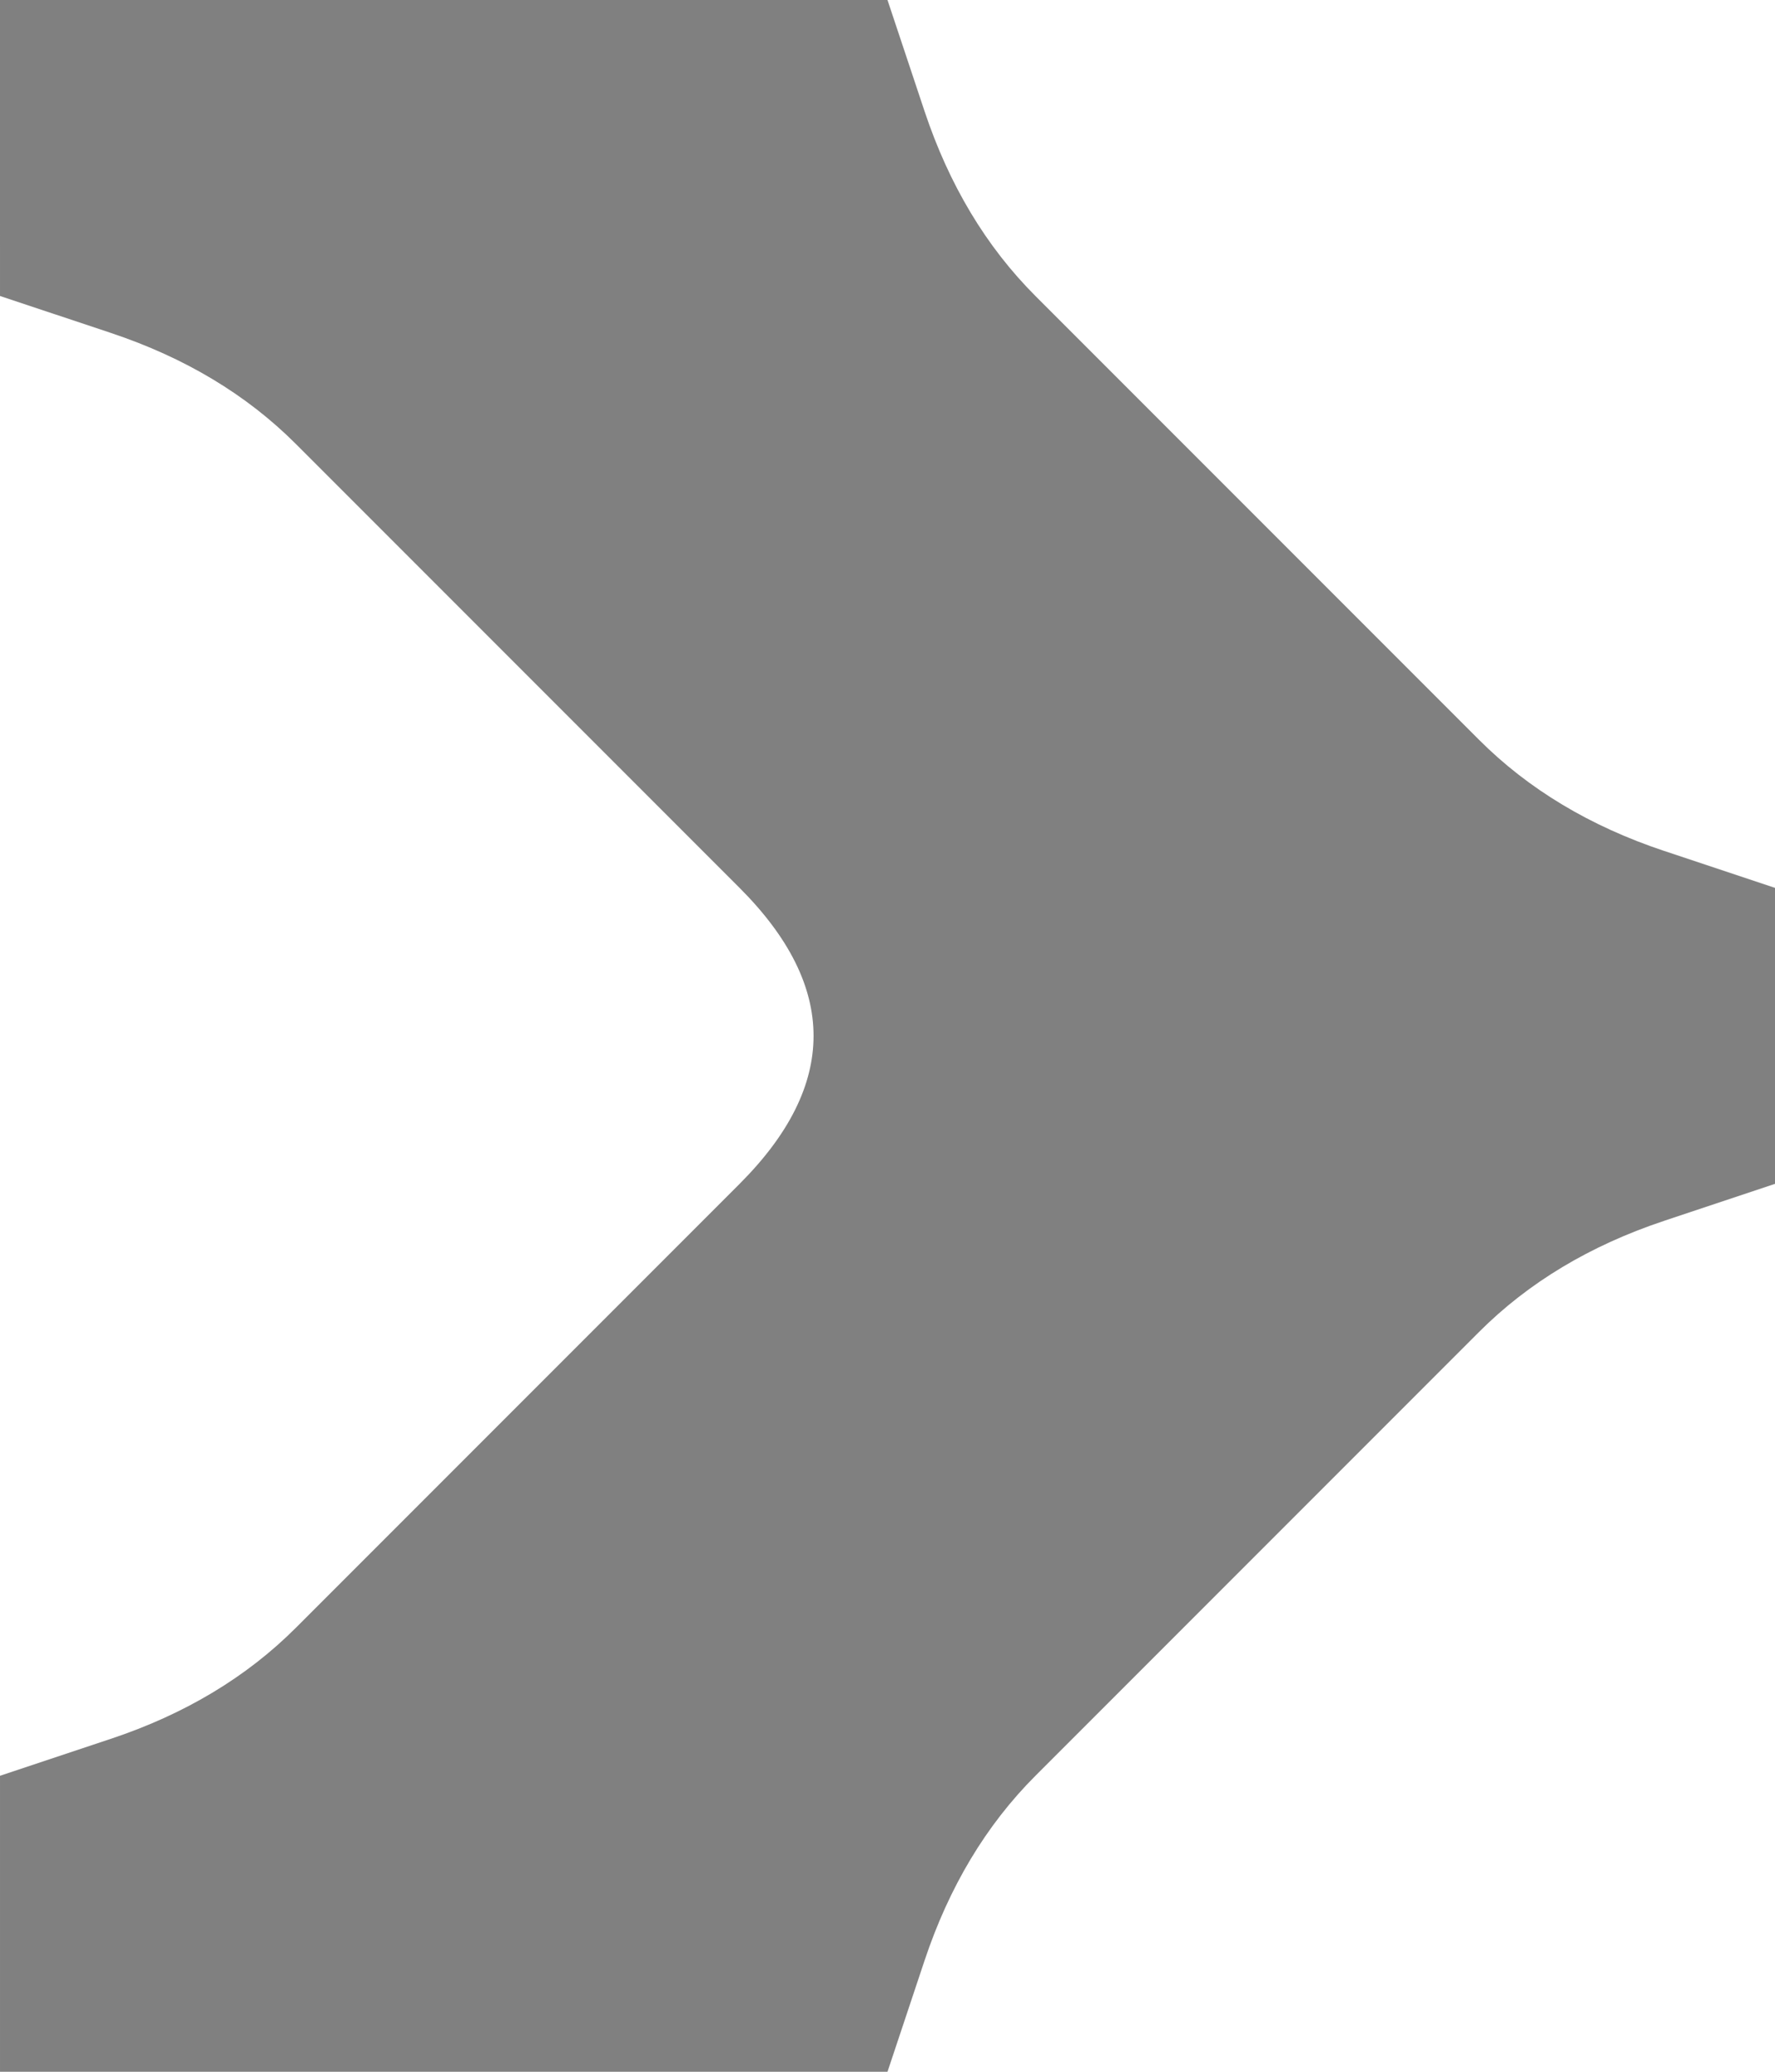<svg xmlns="http://www.w3.org/2000/svg" xmlns:svg="http://www.w3.org/2000/svg" id="svg8" width="6mm" height="7mm" version="1.1" viewBox="0 0 6 7"><g id="layer1" transform="translate(-0.495,0.489)"><g id="g4537" transform="translate(-0.005,0.011)"><path style="fill:#000;fill-opacity:0" id="path4529" d="M 0,0.5 V 0 H 0.5 1 1.5 2 2.5 3 L 2.875,0.375 Q 2.75,0.75 2.5,1 2.25,1.25 2,1.5 1.75,1.75 1.5,2 1.25,2.25 1,2.5 0.75,2.75 0.375,2.875 L 0,3 V 2.5 2 1.5 1 0.5"/><path style="fill:gray;fill-opacity:1" id="path4531" d="m 6.125,2.375 0.375,0.125 v 0.5 l 0,0.5 -0.375,0.125 q -0.375,0.125 -0.625,0.375 -0.25,0.25 -0.5,0.5 -0.25,0.25 -0.5,0.5 -0.25,0.25 -0.5,0.5 -0.25,0.25 -0.375,0.625 l -0.125,0.375 h -0.5 -0.5 -0.5 -0.5 -0.5 -0.5 v -0.5 -0.5 l 0.375,-0.125 q 0.375,-0.125 0.625,-0.375 0.25,-0.25 0.5,-0.5 0.25,-0.25 0.5,-0.5 0.25,-0.25 0.5,-0.5 0.25,-0.25 0.25,-0.5 0,-0.25 -0.25,-0.5 -0.25,-0.25 -0.5,-0.5 -0.25,-0.25 -0.5,-0.5 -0.25,-0.25 -0.5,-0.5 -0.25,-0.25 -0.625,-0.375 l -0.375,-0.125 V 5.5941701e-7 -0.5 h 0.5 0.5 0.5 0.5 0.5 l 0.5,0 0.125,0.375 q 0.125,0.375 0.375,0.625 0.25,0.25 0.5,0.5 0.25,0.25 0.5,0.5 0.25,0.25 0.5,0.5 0.25,0.25 0.625,0.375"/><path style="fill:#000;fill-opacity:0" id="path4533" d="M 4.125,0.375 4,0 H 4.5 5 5.5 6 6.5 7 V 0.5 1 1.5 2 2.5 3 L 6.625,2.875 Q 6.25,2.75 6,2.5 5.75,2.25 5.5,2 5.25,1.75 5,1.5 4.75,1.25 4.5,1 4.25,0.75 4.125,0.375"/><path style="fill:#000;fill-opacity:0" id="path4535" d="M 3,3.5 Q 3.25,3.25 3.5,3.25 3.75,3.25 4,3.5 4.25,3.75 4.5,4 4.75,4.25 5,4.5 5.25,4.75 5.5,5 5.75,5.25 5.875,5.625 L 6,6 H 5.5 5 4.5 4 3.5 3 2.5 2 1.5 1 L 1.125,5.625 Q 1.25,5.25 1.5,5 1.75,4.75 2,4.5 2.25,4.25 2.5,4 2.75,3.75 3,3.5"/></g></g></svg>